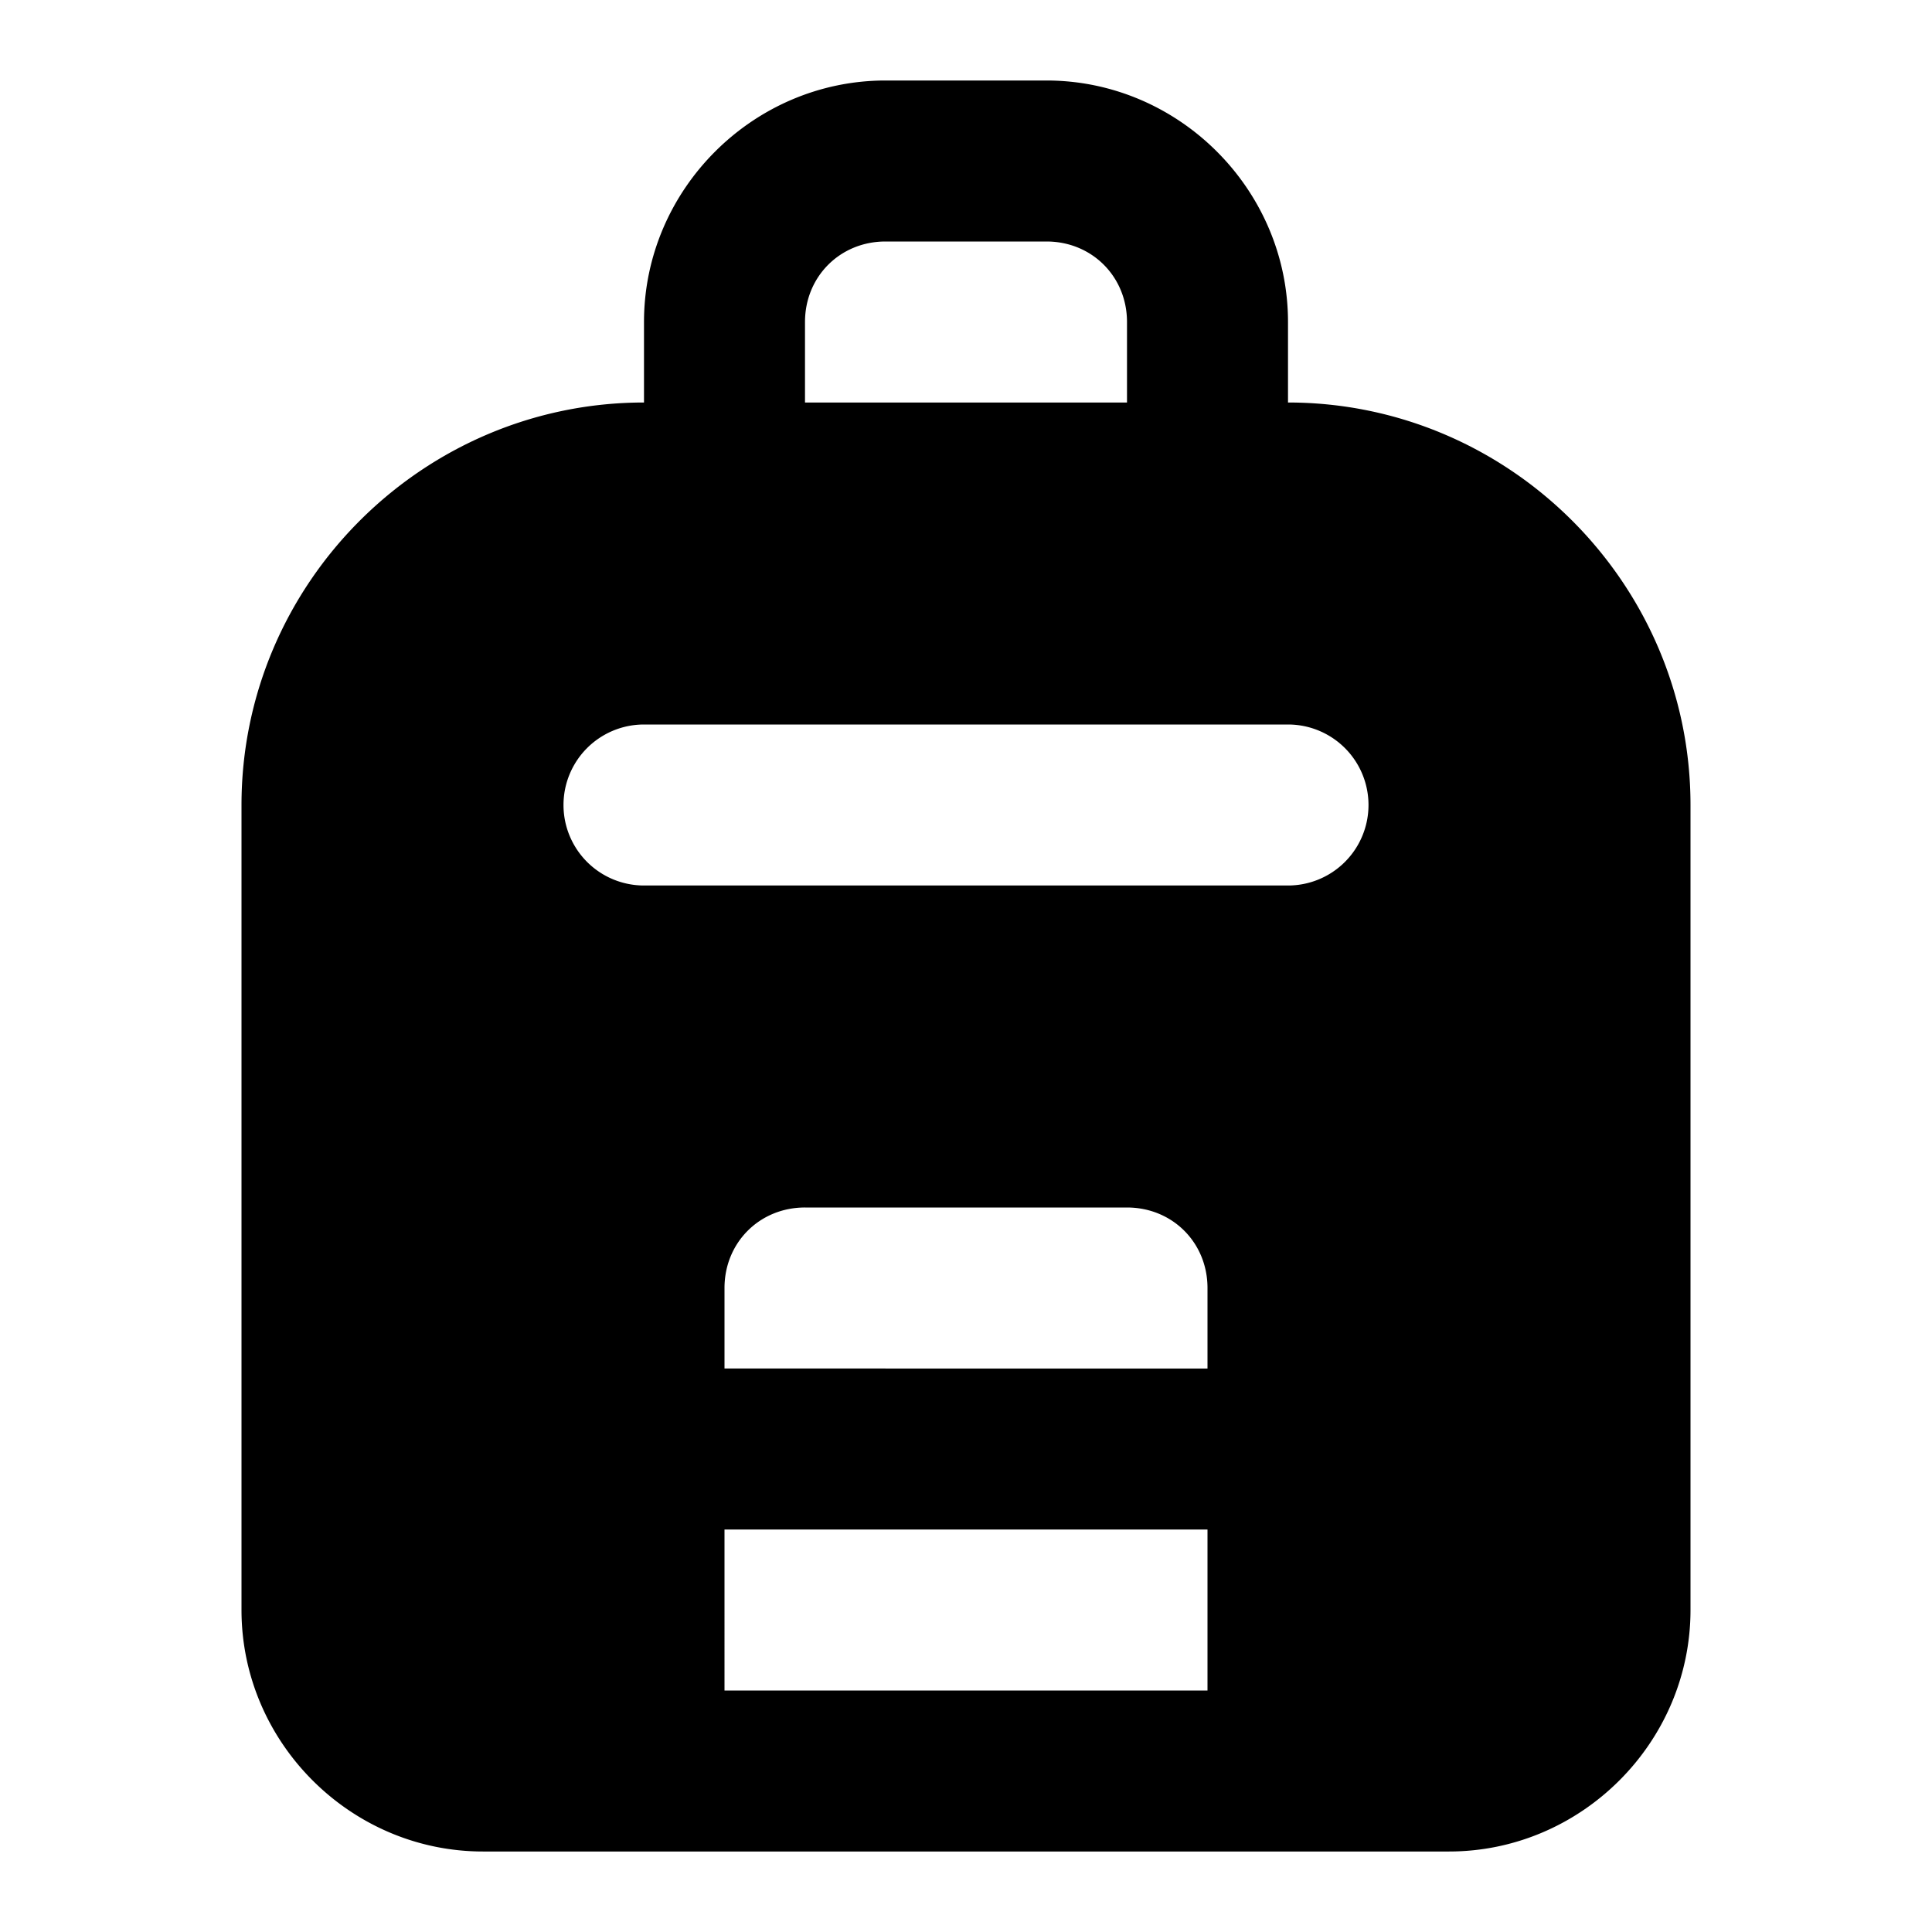 <svg xmlns="http://www.w3.org/2000/svg" width="24" height="24" viewBox="0 0 24 24"><path d="M11 1C9.355 1 8 2.355 8 4v1c-2.75 0-5 2.25-5 5v10c0 1.645 1.355 3 3 3h12c1.645 0 3-1.355 3-3V10c0-2.75-2.25-5-5-5V4c0-1.645-1.355-3-3-3zm0 2h2c.564 0 1 .436 1 1v1h-4V4c0-.564.436-1 1-1zM8 9h8a1 1 0 0 1 0 2H8a1 1 0 0 1 0-2zm2 6h4c.564 0 1 .436 1 1v1H9v-1c0-.564.436-1 1-1zm-1 4h6v2H9z"/></svg>